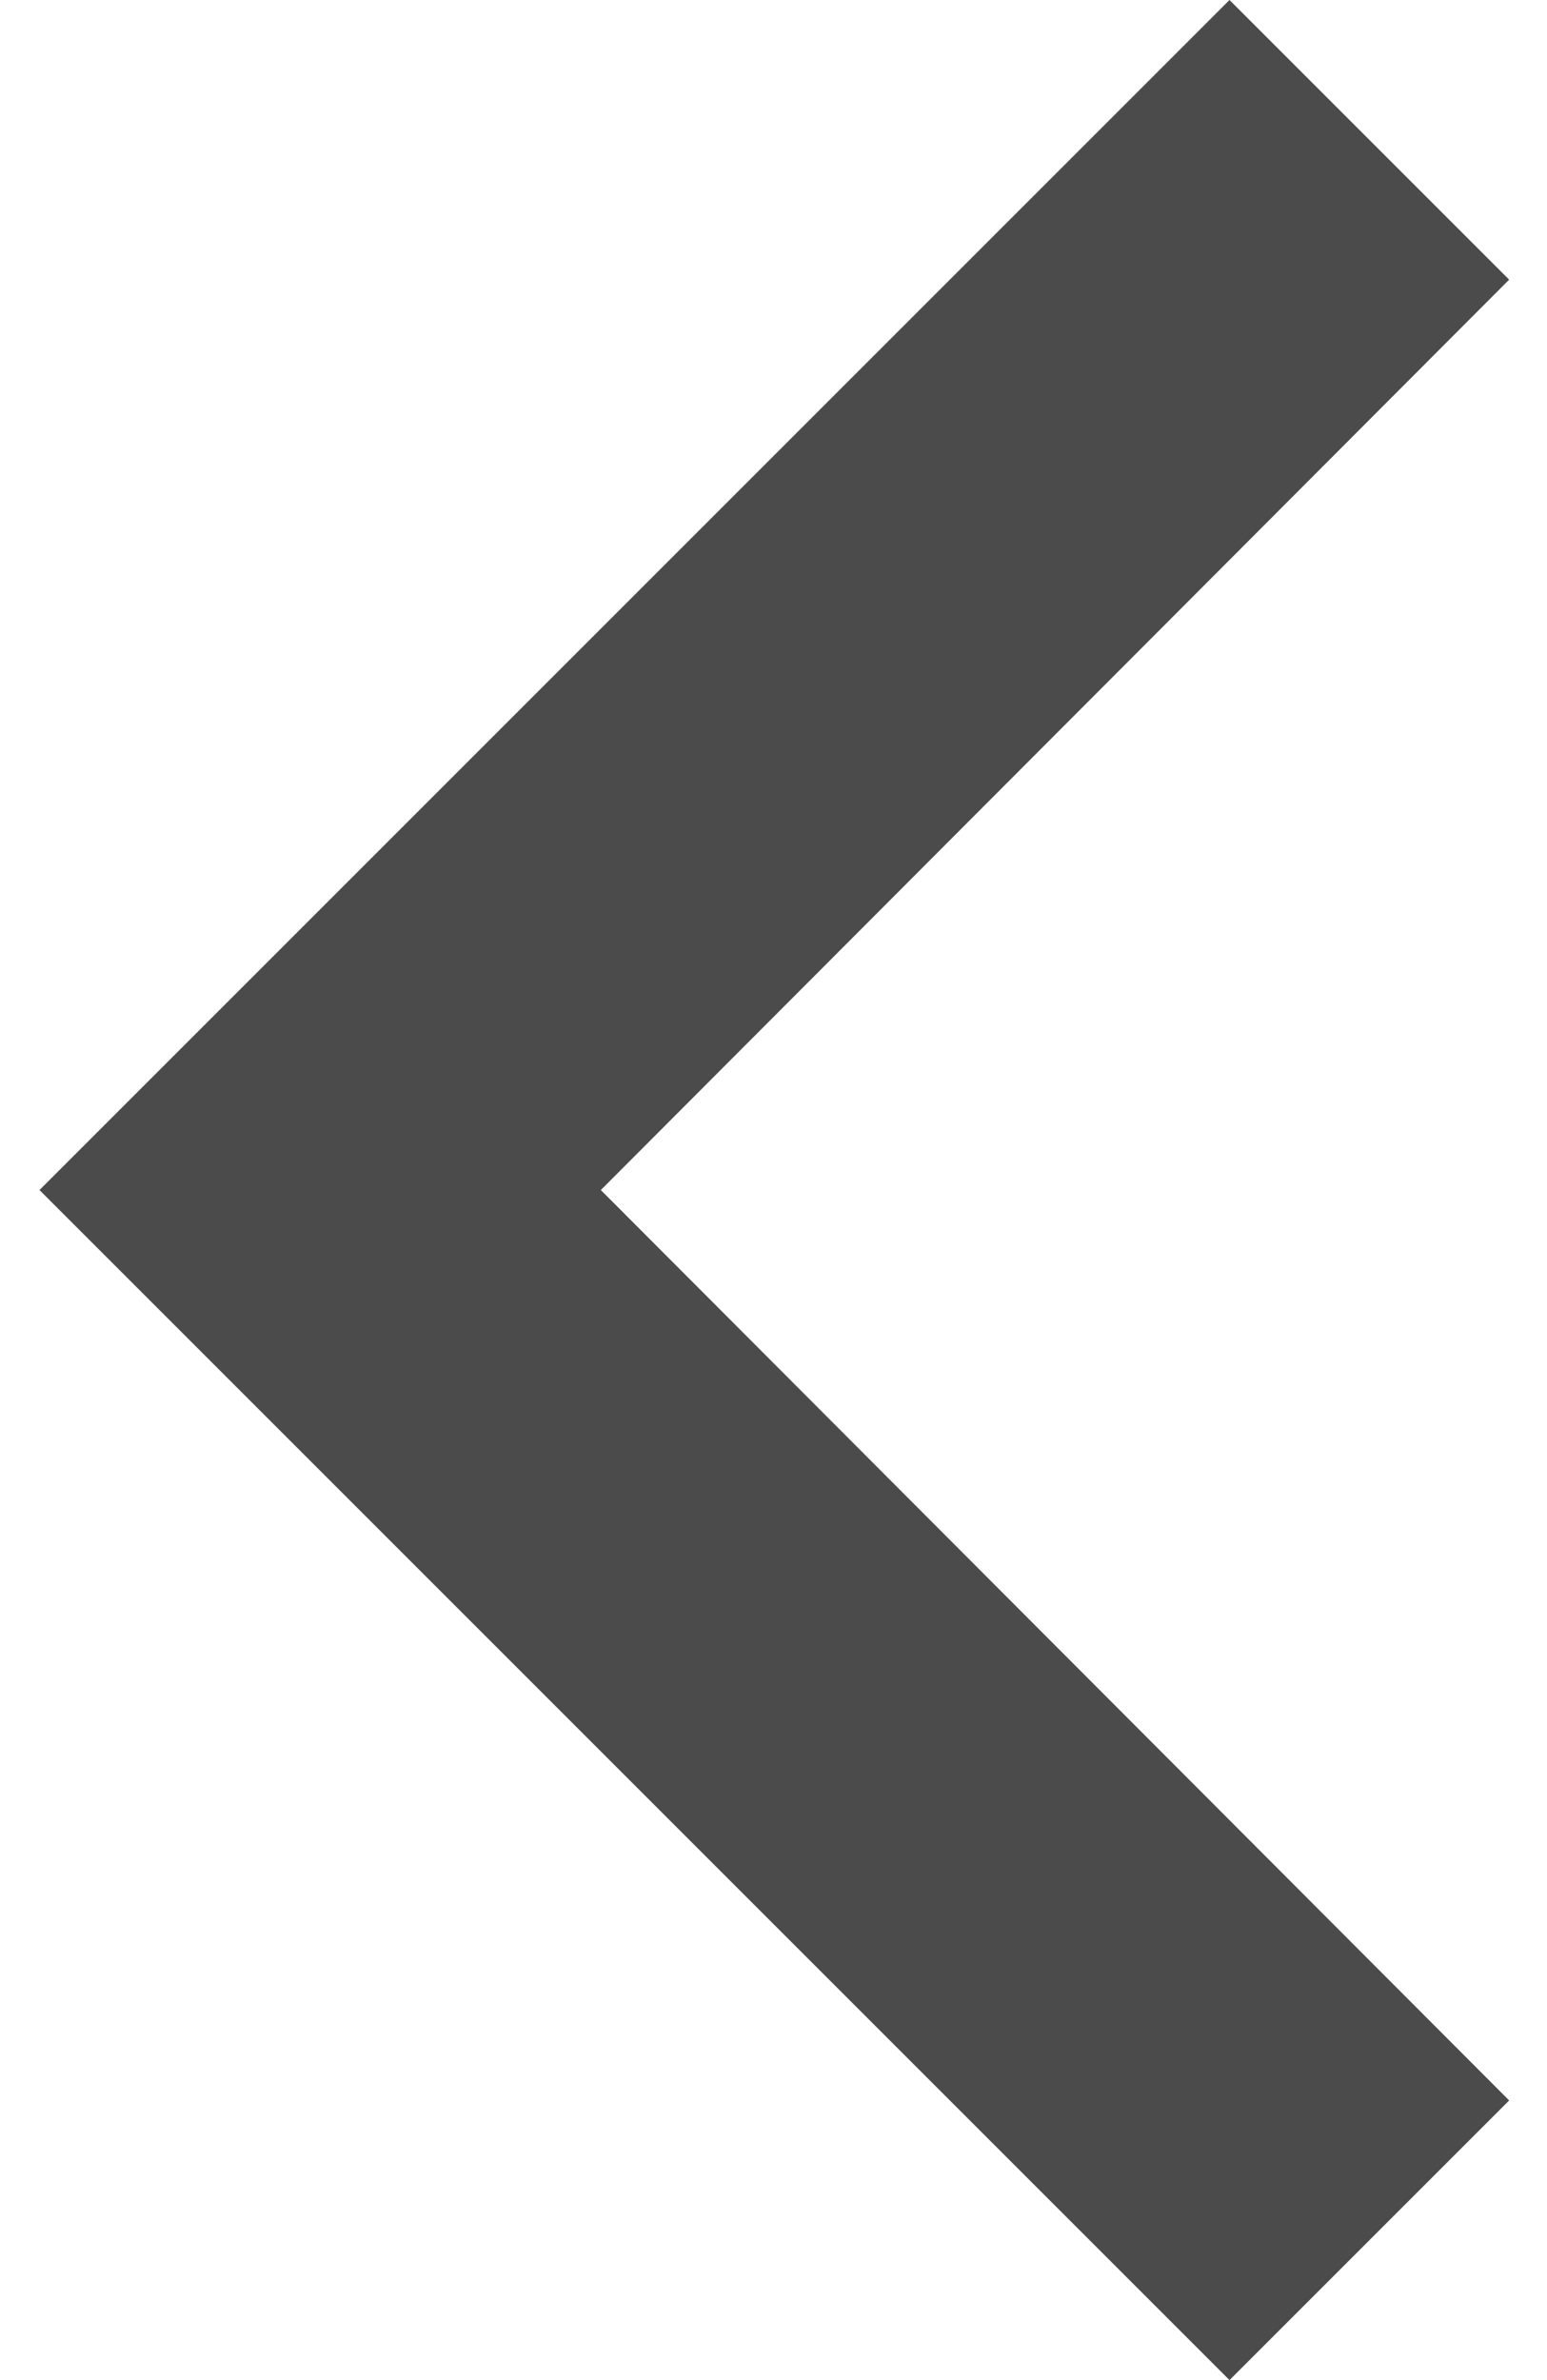 <svg width="13" height="20" viewBox="0 0 13 20" fill="none" xmlns="http://www.w3.org/2000/svg">
  <path d="M12.682 17.65L5.049 10L12.682 2.35L10.332 0L0.332 10L10.332 20L12.682 17.65Z" fill="#4B4B4B" />
</svg>